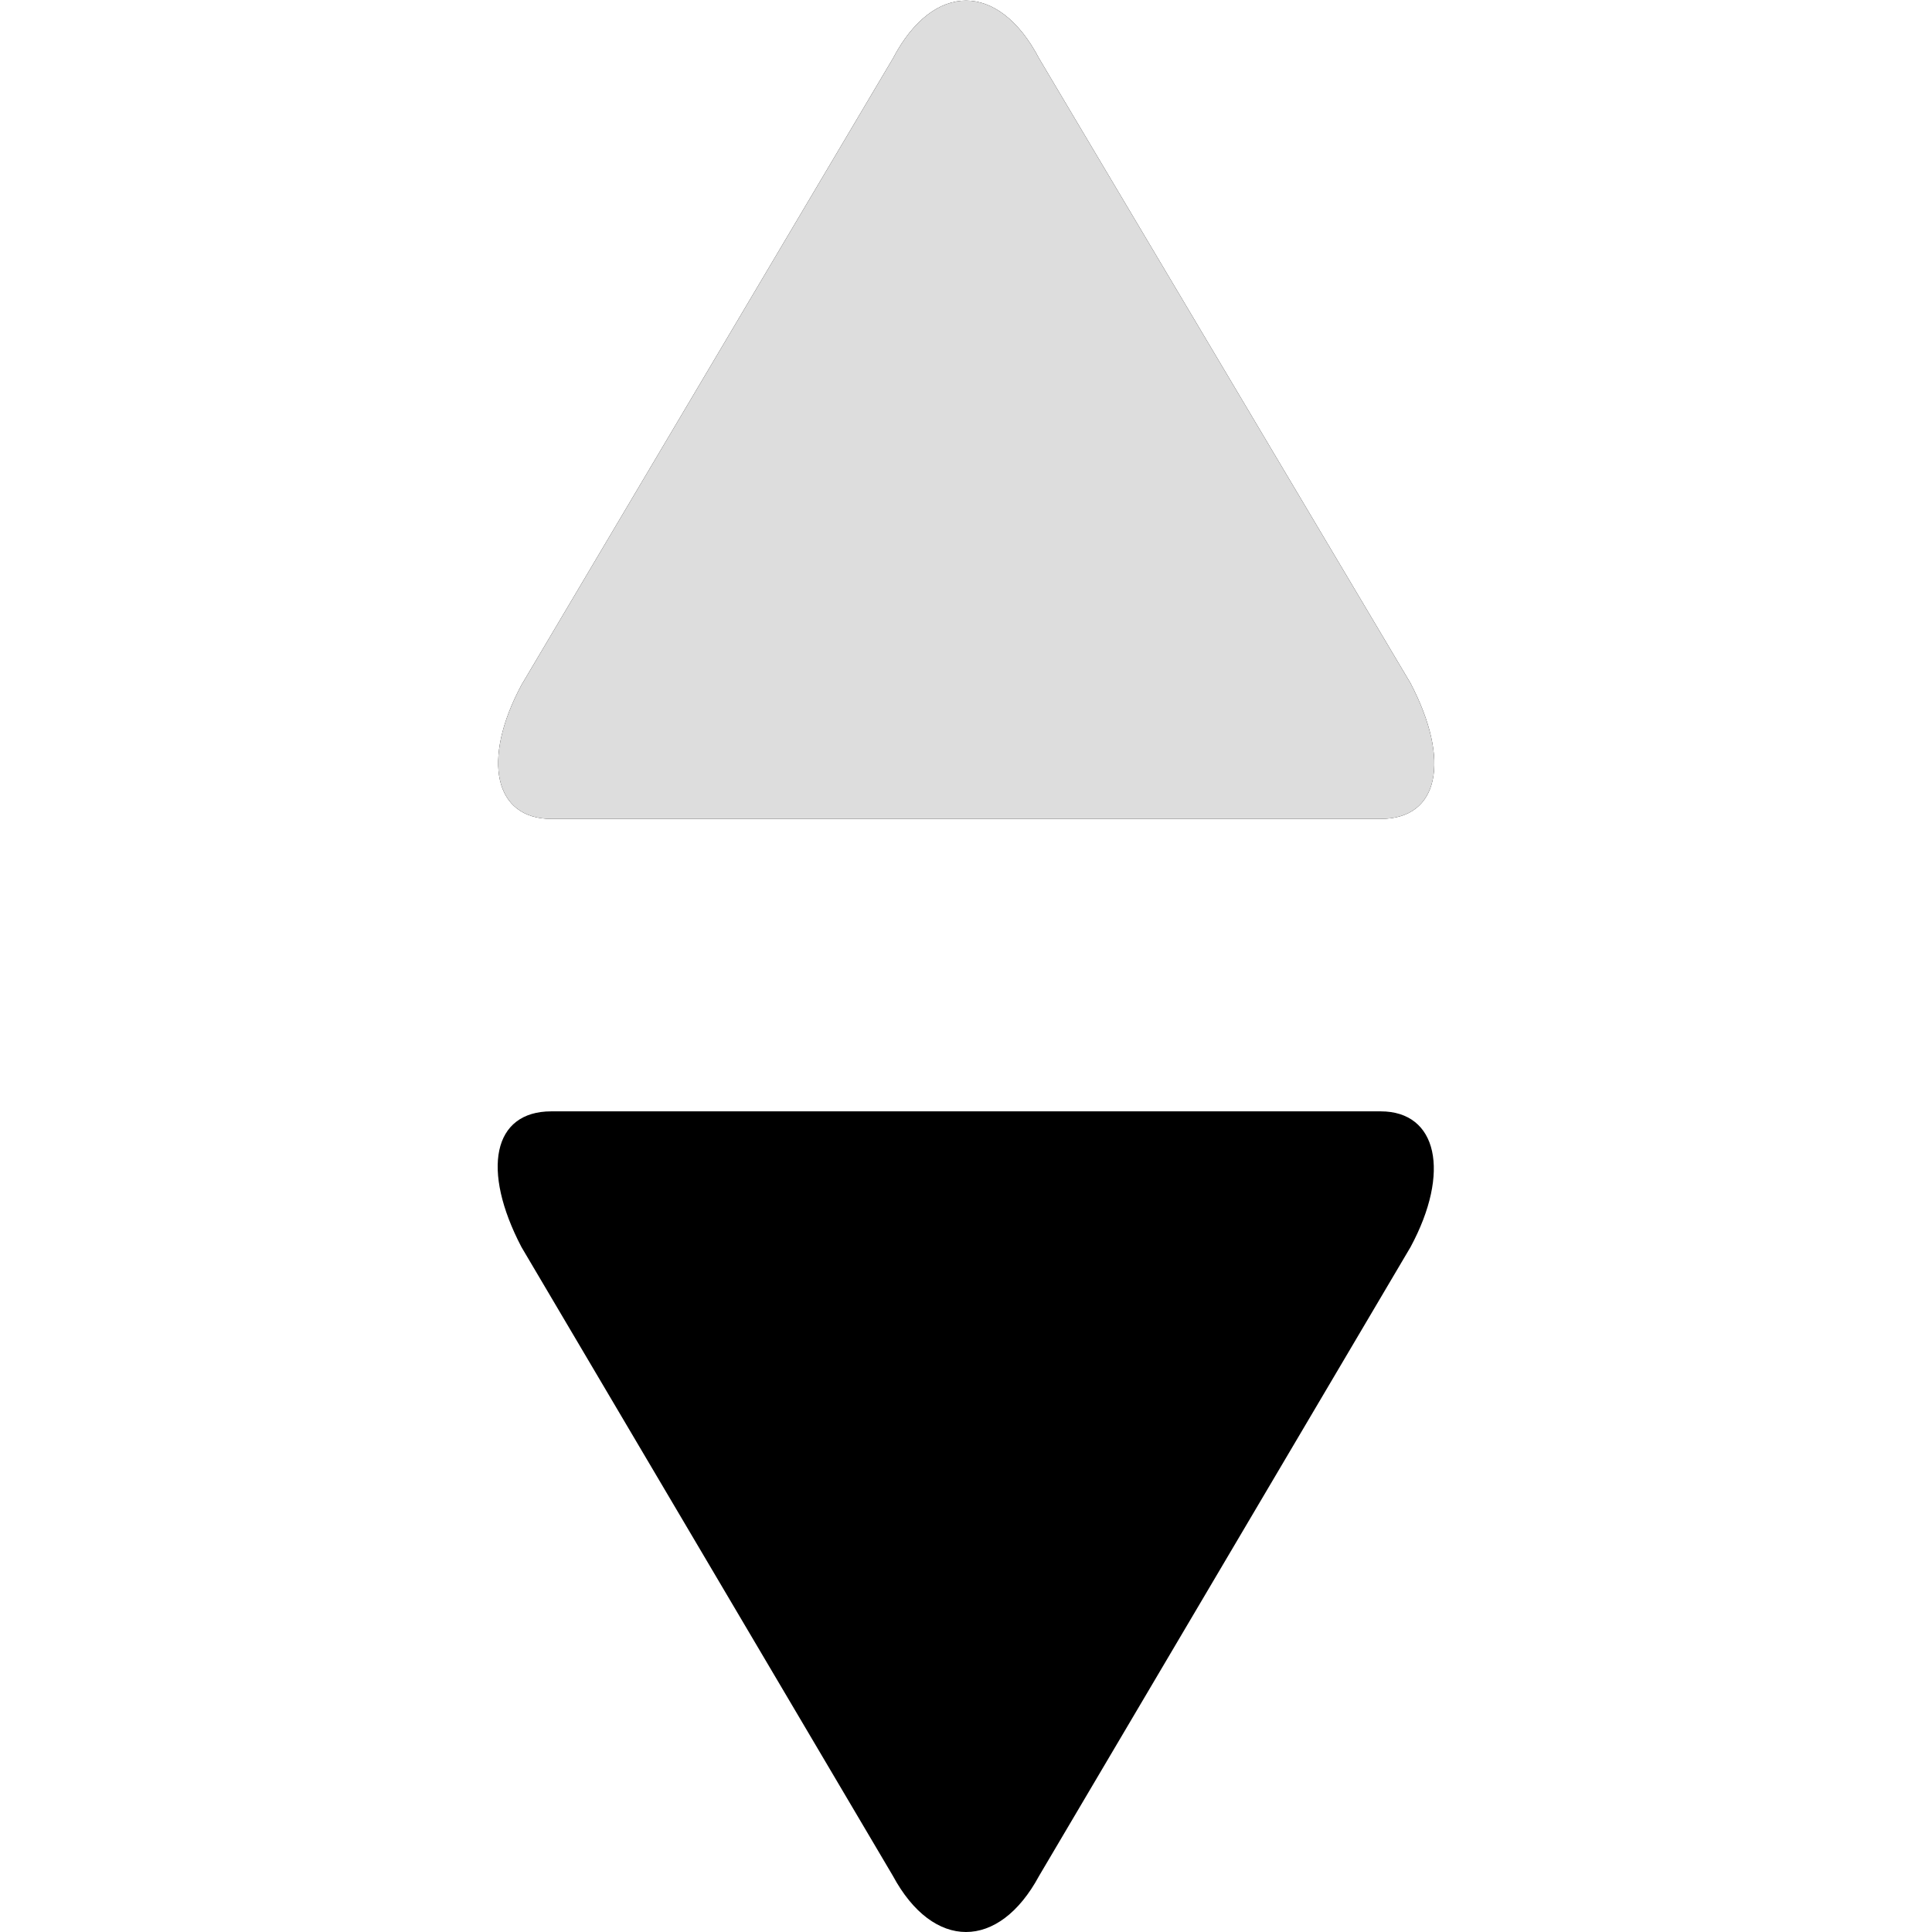<svg t="1621260209055" class="icon" viewBox="0 0 1024 1024" version="1.1" xmlns="http://www.w3.org/2000/svg"
    p-id="22540" width="200" height="200">
    <path
        d="M292.195 589.04c-31.002 0-37.203 31.002-15.811 71.925l196.863 333.273c21.391 39.683 56.114 39.683 77.505 0l196.863-333.273c21.391-39.683 14.261-71.925-15.811-71.925z m0-155.011h439.61c31.002 0 37.203-31.002 15.811-71.925L550.753 31.002C529.361-9.921 494.639-9.921 473.247 31.002L276.384 363.035C254.992 403.028 262.123 434.03 292.195 434.03z"
        fill="#000" p-id="22541"></path>
    <path
        d="M292.195 434.03h439.61c31.002 0 37.203-31.002 15.811-71.925L550.753 31.002C529.361-9.921 494.639-9.921 473.247 31.002L276.384 363.035C254.992 403.028 262.123 434.03 292.195 434.03z"
        fill="#ddd" p-id="22542"></path>
</svg>